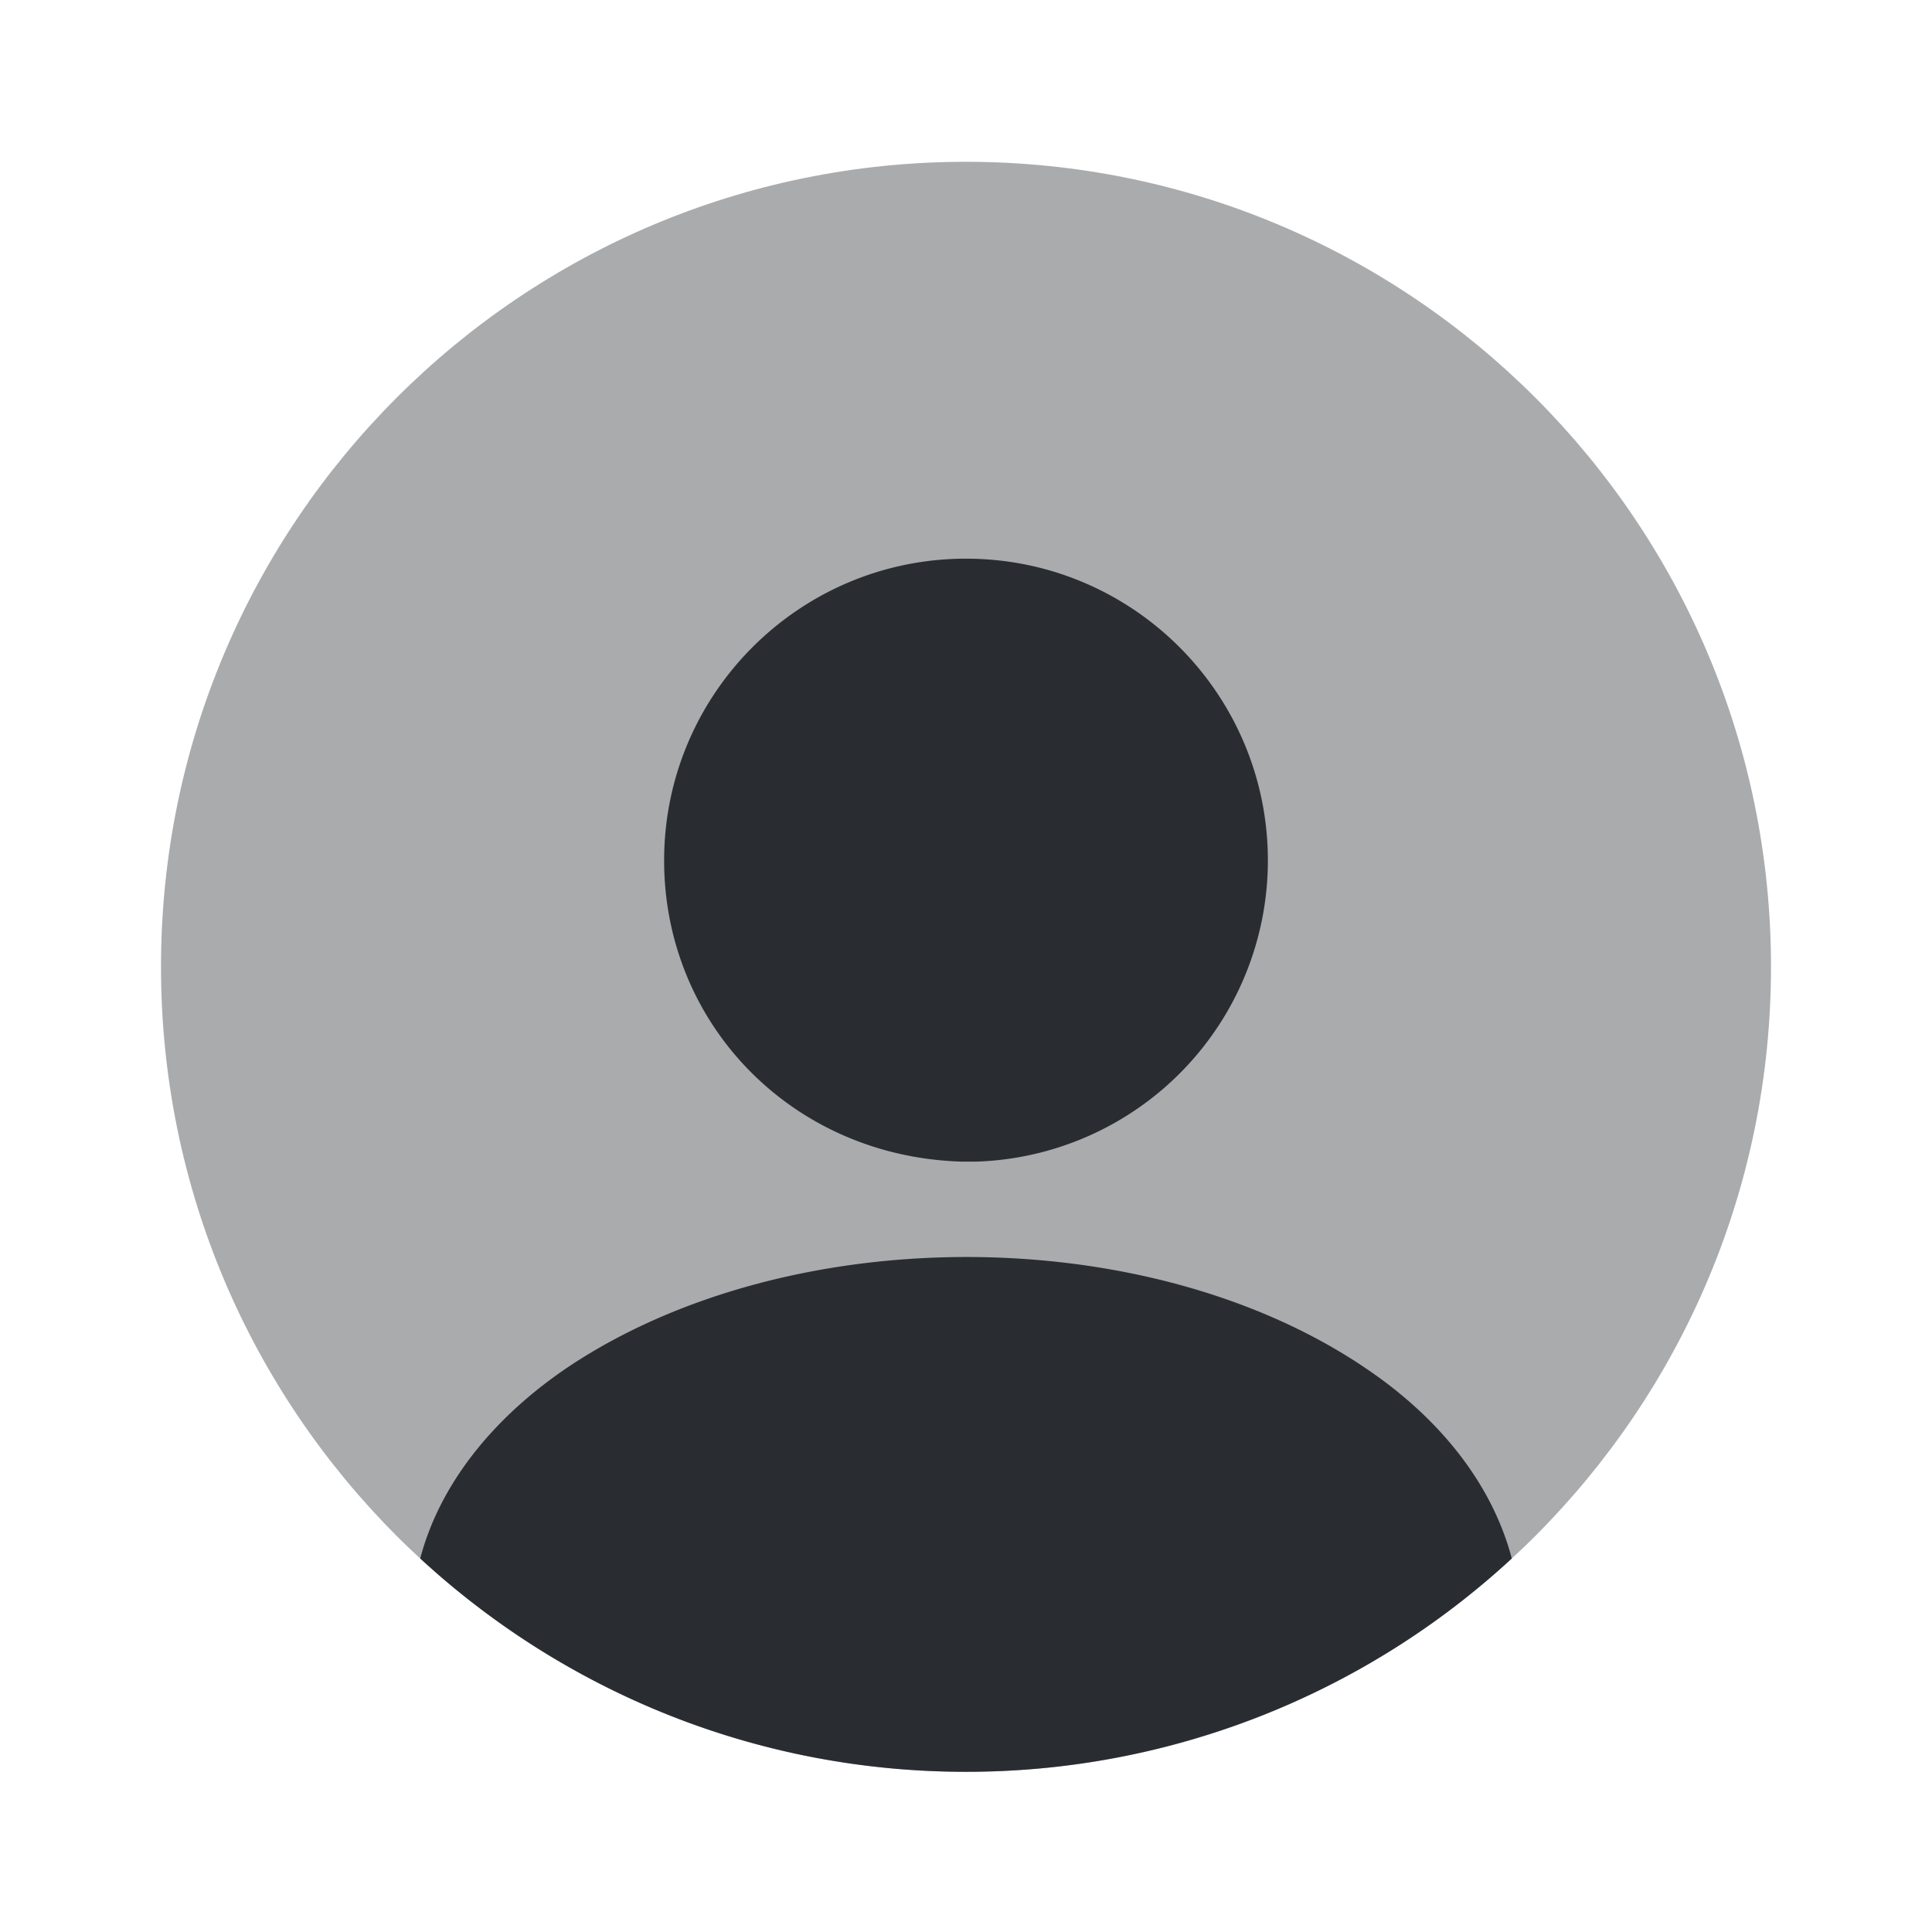 <svg xmlns="http://www.w3.org/2000/svg" width="24" height="24" fill="none" viewBox="0 0 24 24"><path fill="#292D32" d="M12 22.01c5.523 0 10-4.477 10-10s-4.477-10-10-10-10 4.477-10 10 4.477 10 10 10" opacity=".4"/><path fill="#292D32" d="M12 6.94c-2.07 0-3.75 1.68-3.75 3.75 0 2.03 1.59 3.68 3.7 3.74h.18a3.743 3.743 0 0 0 3.62-3.74c0-2.07-1.68-3.75-3.75-3.75m6.78 12.42A9.98 9.98 0 0 1 12 22.01c-2.62 0-5-1.01-6.78-2.65.24-.91.89-1.74 1.84-2.38 2.73-1.82 7.17-1.82 9.88 0 .96.64 1.6 1.47 1.84 2.38"/></svg>